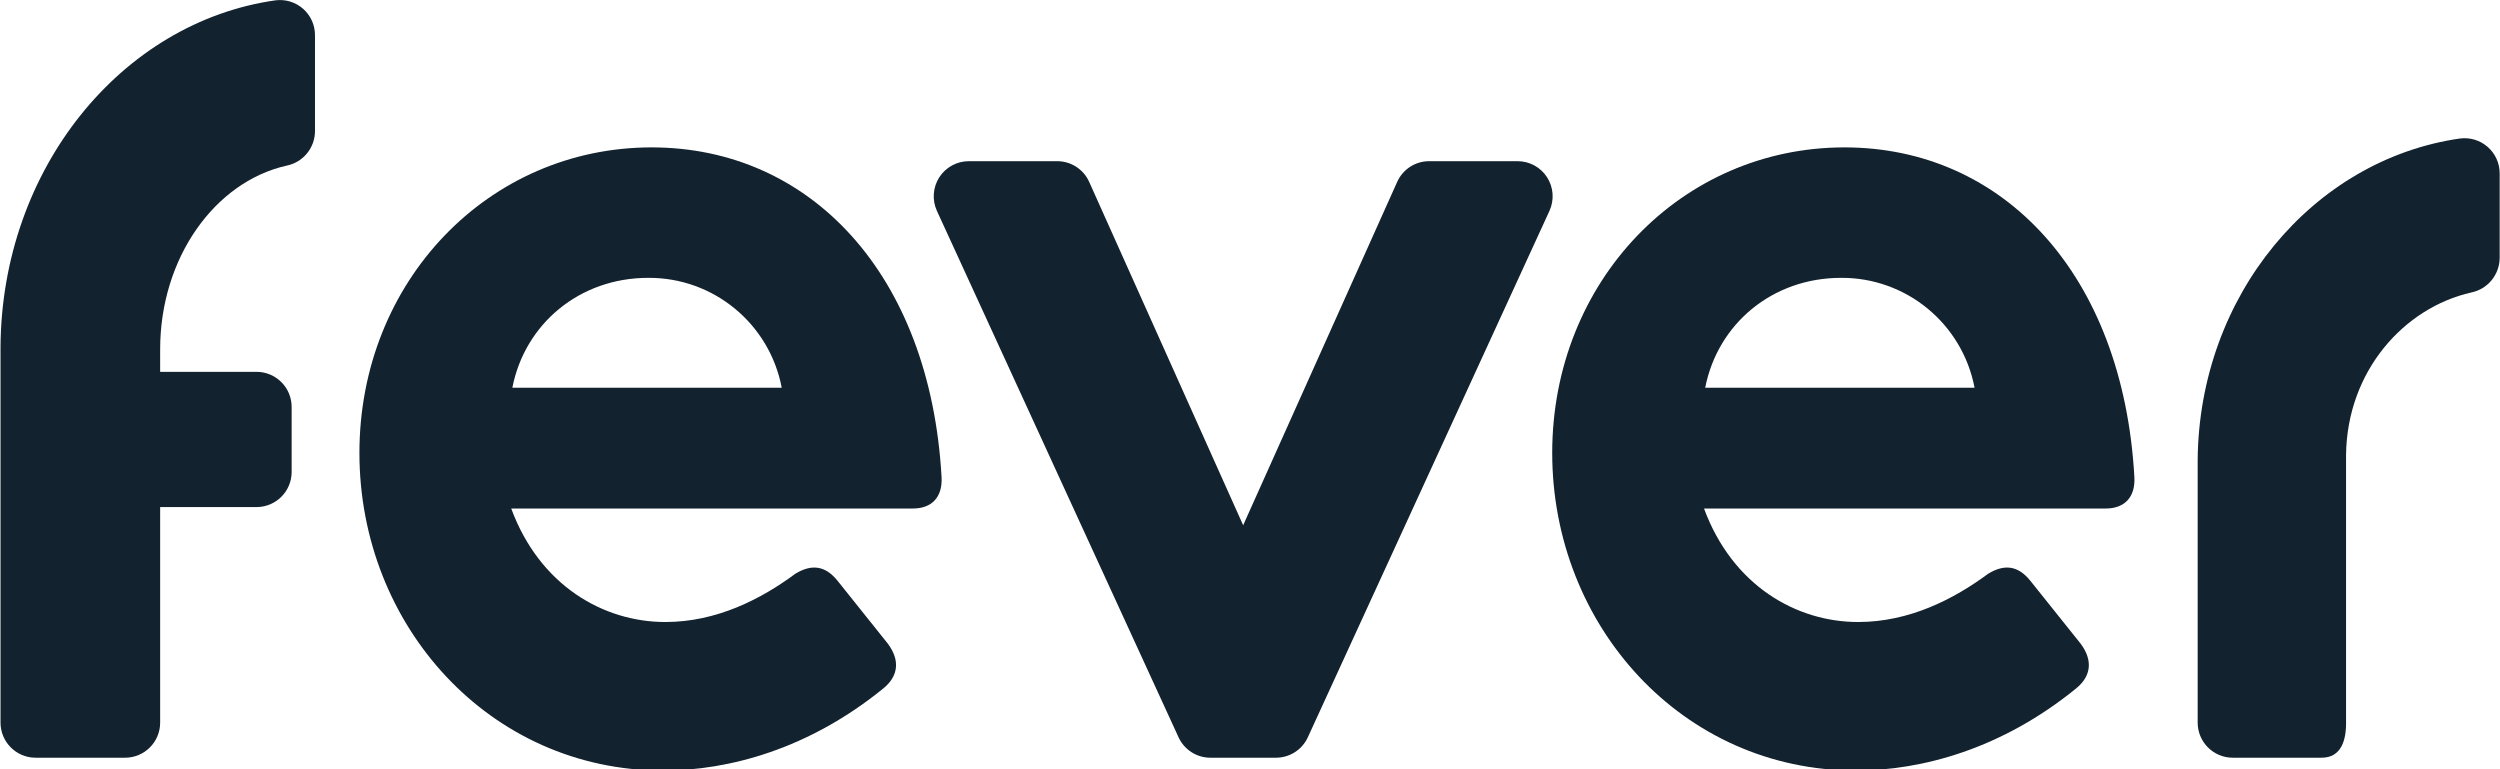<?xml version="1.0" encoding="UTF-8"?>
<svg xmlns="http://www.w3.org/2000/svg" xmlns:xlink="http://www.w3.org/1999/xlink" width="507pt" height="156pt" viewBox="0 0 507 156" version="1.1">
<g id="surface1">
<path style=" stroke:none;fill-rule:nonzero;fill:rgb(7.059%,13.333%,18.039%);fill-opacity:1;" d="M 445.688 93.316 L 445.688 146.543 C 445.688 150.477 448.875 153.664 452.797 153.664 L 470.805 153.664 C 474.785 153.664 475.863 150.18 475.781 146.188 L 475.781 92.137 C 476.031 75.266 487.48 62.418 501.195 59.309 C 504.508 58.625 506.895 55.719 506.934 52.328 L 506.934 35.168 C 506.938 33.109 506.051 31.152 504.504 29.797 C 502.957 28.438 500.902 27.82 498.863 28.09 C 469.039 32.371 445.953 59.938 445.688 93.316 Z M 445.688 93.316 "/>
<path style=" stroke:none;fill-rule:nonzero;fill:rgb(7.059%,13.333%,18.039%);fill-opacity:1;" d="M 252.113 106.52 L 283.348 36.891 C 284.496 34.328 287.031 32.688 289.832 32.688 L 307.766 32.688 C 310.188 32.688 312.445 33.918 313.754 35.961 C 315.062 38.008 315.238 40.574 314.223 42.781 L 265.223 149.531 C 264.059 152.059 261.531 153.668 258.758 153.664 L 245.465 153.664 C 242.688 153.664 240.164 152.047 239.008 149.516 L 190.012 42.781 C 189 40.574 189.176 38.008 190.484 35.961 C 191.793 33.922 194.051 32.688 196.473 32.688 L 214.402 32.688 C 217.199 32.688 219.738 34.328 220.887 36.891 Z M 252.113 106.52 "/>
<path style=" stroke:none;fill-rule:nonzero;fill:rgb(7.059%,13.333%,18.039%);fill-opacity:1;" d="M 185.156 103.125 L 103.676 103.125 C 109.461 118.797 122.43 126.145 134.926 126.145 C 145.344 126.145 154.371 121.488 161.312 116.344 C 164.555 114.387 167.34 114.633 169.883 117.816 L 180.066 130.551 C 182.613 133.98 182.145 137.168 179.137 139.613 C 164.098 151.859 147.891 156.266 134.465 156.266 C 99.277 156.266 72.891 126.879 72.891 91.855 C 72.891 57.082 99.043 29.891 132.148 29.891 C 164.328 29.891 188.633 55.602 190.949 96.75 C 191.18 100.918 188.863 103.125 185.156 103.125 Z M 158.535 78.633 C 156.062 65.629 144.664 56.254 131.445 56.348 C 117.551 56.348 106.445 65.652 103.902 78.633 Z M 158.535 78.633 "/>
<path style=" stroke:none;fill-rule:nonzero;fill:rgb(7.059%,13.333%,18.039%);fill-opacity:1;" d="M 427.059 103.125 L 345.574 103.125 C 351.359 118.797 364.328 126.145 376.832 126.145 C 387.246 126.145 396.27 121.488 403.215 116.344 C 406.453 114.387 409.238 114.633 411.781 117.816 L 421.965 130.551 C 424.512 133.98 424.051 137.168 421.039 139.613 C 405.996 151.859 389.789 156.266 376.363 156.266 C 341.176 156.266 314.789 126.879 314.789 91.855 C 314.789 57.082 340.953 29.891 374.055 29.891 C 406.23 29.891 430.539 55.602 432.852 96.75 C 433.082 100.918 430.762 103.125 427.059 103.125 Z M 400.441 78.633 C 397.961 65.633 386.566 56.258 373.355 56.348 C 359.461 56.348 348.355 65.652 345.812 78.633 Z M 400.441 78.633 "/>
<path style=" stroke:none;fill-rule:nonzero;fill:rgb(7.059%,13.333%,18.039%);fill-opacity:1;" d="M 32.48 75.41 L 32.48 70.82 C 32.488 52.281 43.586 36.824 58.195 33.574 C 61.488 32.891 63.859 29.988 63.879 26.617 L 63.879 7.141 C 63.887 5.098 63.012 3.145 61.477 1.789 C 59.945 0.434 57.906 -0.191 55.875 0.066 C 24.594 4.492 0.297 34.309 0.105 70.422 L 0.105 146.543 C 0.105 150.477 3.289 153.664 7.215 153.664 L 25.367 153.664 C 29.297 153.664 32.48 150.477 32.48 146.543 L 32.48 102.832 L 52.027 102.832 C 55.957 102.832 59.145 99.645 59.145 95.711 L 59.145 82.531 C 59.145 78.598 55.957 75.41 52.027 75.41 Z M 32.48 75.41 "/>
</g>
</svg>
